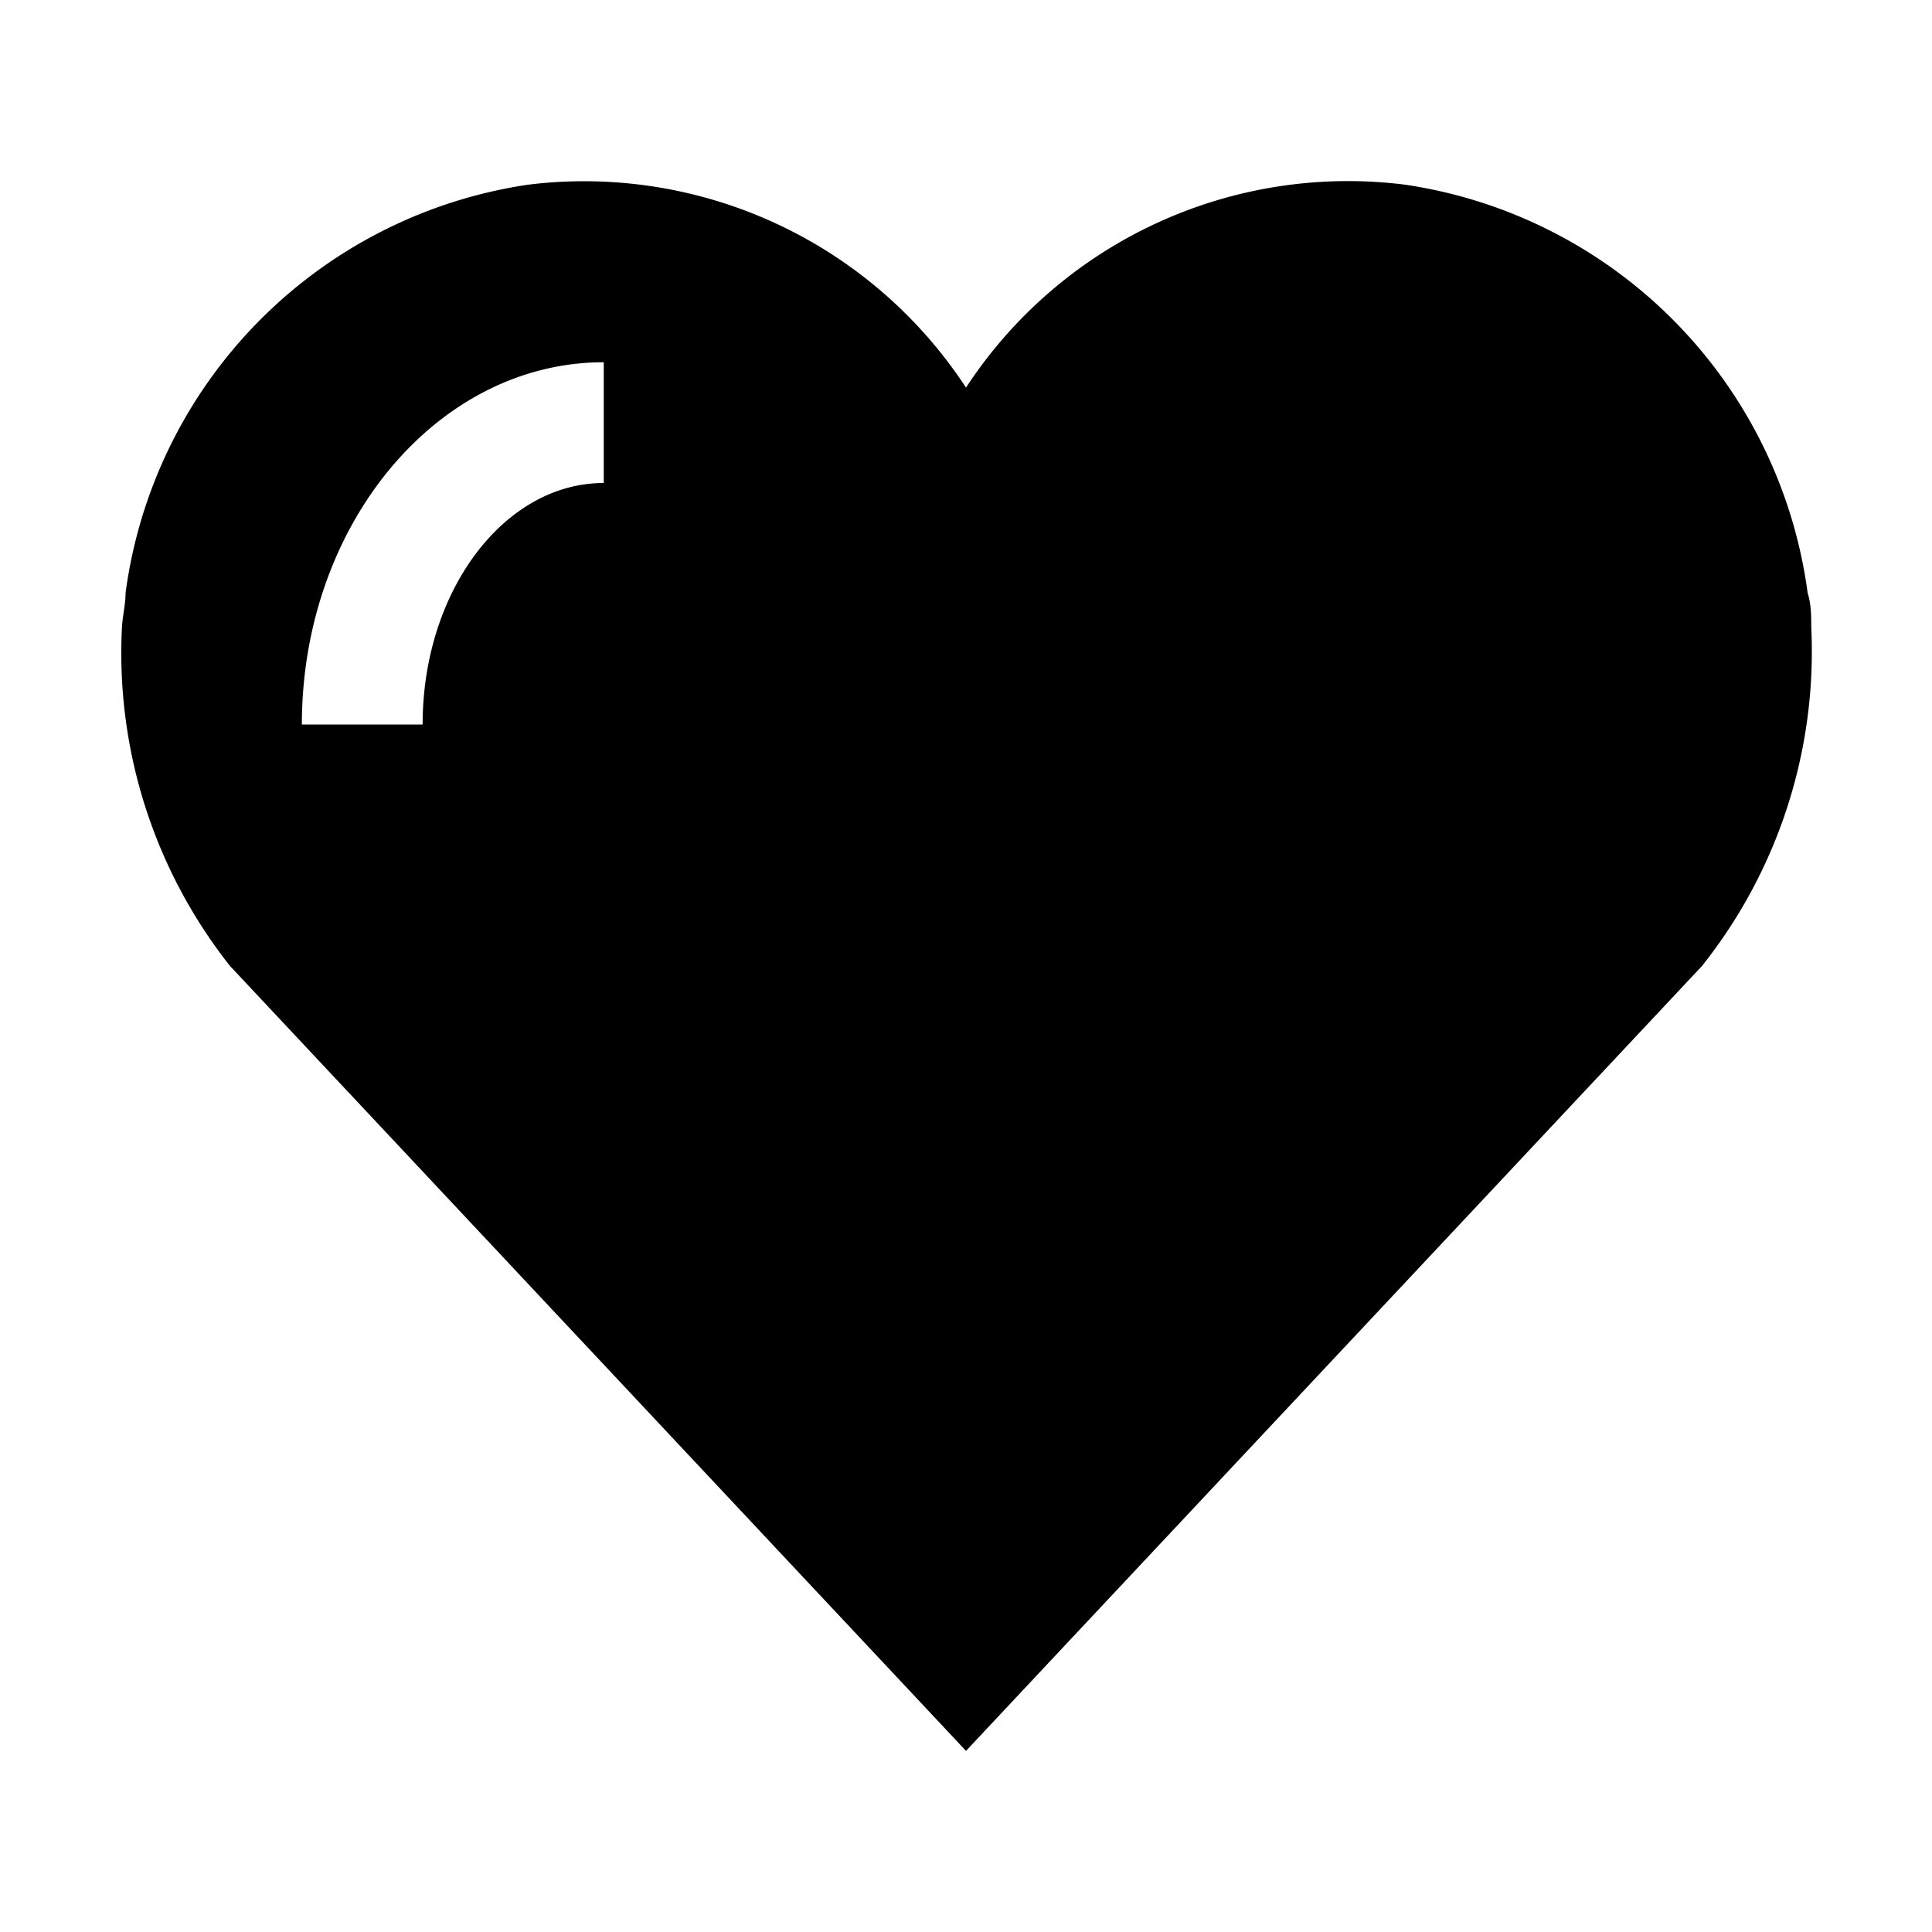 <svg id="Layer_1" data-name="Layer 1" xmlns="http://www.w3.org/2000/svg" viewBox="0 0 32 32"><title>heart</title><path d="M30,10.39c0-.19,0-.38-.06-.57a7.89,7.89,0,0,0-6.66-6.76A7.56,7.56,0,0,0,16,6.42,7.56,7.56,0,0,0,8.74,3.06,7.89,7.89,0,0,0,2.08,9.82c0,.19-.05.38-.06.57A8.36,8.36,0,0,0,3.81,16L16,29,28.19,16A8.36,8.36,0,0,0,30,10.39ZM10,8C8.35,8,7,9.79,7,12H5c0-3.31,2.24-6,5-6Z"/></svg>